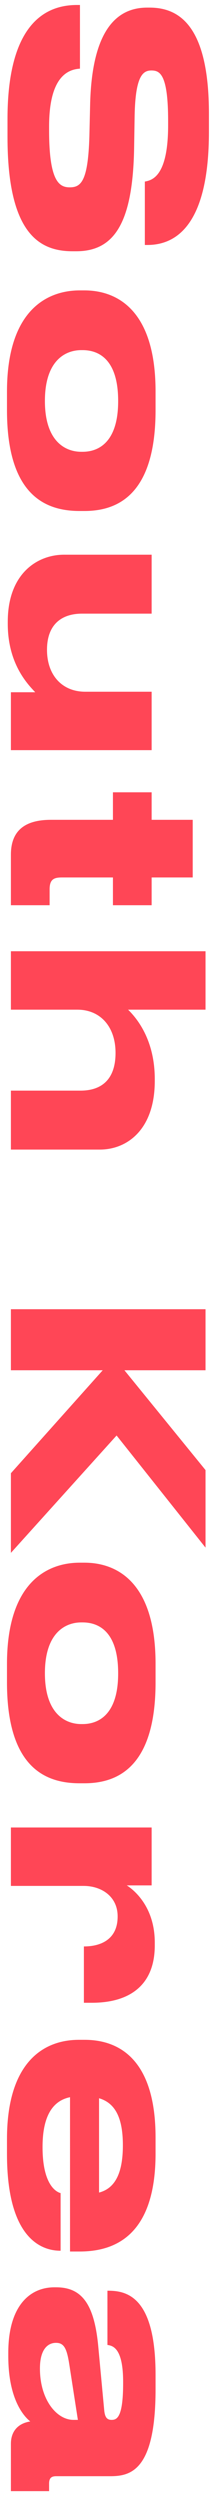 <svg width="20" height="229" viewBox="0 0 20 229" fill="none" xmlns="http://www.w3.org/2000/svg">
<path d="M0.688 12.552C0.688 21.528 3.712 23.016 6.664 23.016L7 23.016C10.552 23.016 12.184 20.304 12.304 13.584L12.352 10.584C12.424 6.936 13.12 6.456 13.888 6.456C14.656 6.456 15.424 6.768 15.424 11.088L15.424 11.472C15.424 16.152 13.96 16.512 13.288 16.632L13.288 22.44L13.528 22.44C16.216 22.44 19.168 20.52 19.168 12.072L19.168 10.416C19.168 2.28 16.384 0.696 13.72 0.696L13.504 0.696C10.72 0.696 8.464 2.736 8.272 9.408L8.2 12.48C8.08 16.608 7.432 17.16 6.4 17.16C5.44 17.16 4.504 16.632 4.504 11.928L4.504 11.592C4.504 6.984 6.256 6.36 7.336 6.288L7.336 0.456L7.072 0.456C4.72 0.456 0.688 1.536 0.688 10.896L0.688 12.552ZM0.64 37.568C0.64 45.536 4.336 46.808 7.312 46.808L7.744 46.808C10.672 46.808 14.272 45.44 14.272 37.568L14.272 35.864C14.272 28.376 10.72 26.6 7.744 26.6L7.312 26.6C4.336 26.6 0.64 28.4 0.64 35.888L0.64 37.568ZM4.12 36.728C4.12 33.08 5.944 32.072 7.456 32.072L7.576 32.072C9.208 32.072 10.84 33.08 10.84 36.728L10.84 36.752C10.84 40.352 9.184 41.384 7.576 41.384L7.456 41.384C5.944 41.384 4.12 40.376 4.12 36.728ZM13.912 68.714L13.912 63.362L7.816 63.362C5.704 63.362 4.312 61.85 4.312 59.522C4.312 57.242 5.608 56.21 7.528 56.21L13.912 56.21L13.912 50.81L5.872 50.81C3.448 50.81 0.712 52.514 0.712 56.954L0.712 57.146C0.712 60.89 2.632 62.762 3.232 63.41L1 63.41L1 68.714L13.912 68.714ZM1 82.919L4.552 82.919L4.552 81.455C4.552 80.519 4.984 80.375 5.68 80.375L10.36 80.375L10.36 82.919L13.912 82.919L13.912 80.375L17.68 80.375L17.68 75.095L13.912 75.095L13.912 72.575L10.36 72.575L10.36 75.095L4.672 75.095C2.44 75.095 1 75.959 1 78.287L1 82.919ZM1 87.134L1 92.486L7.096 92.486C9.208 92.486 10.6 94.046 10.6 96.446C10.6 98.822 9.376 99.902 7.384 99.902L1 99.902L1 105.302L9.16 105.302C11.656 105.302 14.2 103.478 14.2 99.014L14.2 98.846C14.2 95.006 12.328 93.062 11.752 92.486L18.856 92.486L18.856 87.134L1 87.134ZM1 125.516L9.424 125.516L1 134.948L1 142.244L10.696 131.492L18.856 141.764L18.856 134.66L11.416 125.516L18.856 125.516L18.856 119.924L1 119.924L1 125.516ZM0.64 154.109C0.64 162.077 4.336 163.349 7.312 163.349L7.744 163.349C10.672 163.349 14.272 161.981 14.272 154.109L14.272 152.405C14.272 144.917 10.72 143.141 7.744 143.141L7.312 143.141C4.336 143.141 0.64 144.941 0.64 152.429L0.64 154.109ZM4.12 153.269C4.12 149.621 5.944 148.613 7.456 148.613L7.576 148.613C9.208 148.613 10.84 149.621 10.84 153.269L10.84 153.293C10.84 156.893 9.184 157.925 7.576 157.925L7.456 157.925C5.944 157.925 4.12 156.917 4.12 153.269ZM7.672 172.75C9.328 172.75 10.792 173.734 10.792 175.534L10.792 175.558C10.792 177.574 9.352 178.294 7.696 178.294L7.696 183.454L8.44 183.454C11.776 183.454 14.2 181.942 14.2 178.198L14.2 177.934C14.2 174.718 12.352 173.158 11.632 172.702L13.912 172.702L13.912 167.398L1 167.398L1 172.75L7.672 172.75ZM11.272 196.519C11.272 199.231 10.456 200.479 9.088 200.839L9.088 192.199C10.456 192.607 11.272 193.807 11.272 196.495L11.272 196.519ZM5.56 206.167L5.56 200.887C5.248 200.815 3.904 200.239 3.904 196.687L3.904 196.663C3.904 193.711 4.912 192.415 6.424 192.103L6.424 206.239L7.312 206.239C10.456 206.239 14.272 204.847 14.272 197.263L14.272 195.799C14.272 188.815 11.08 186.847 7.768 186.847L7.24 186.847C3.856 186.847 0.64 189.055 0.64 195.943L0.64 197.311C0.64 205.015 3.784 206.167 5.536 206.167L5.56 206.167ZM6.736 221.661C5.2 221.661 3.664 219.813 3.664 216.957C3.664 215.133 4.432 214.605 5.128 214.605L5.152 214.605C5.896 214.605 6.136 215.181 6.352 216.549L7.144 221.661L6.736 221.661ZM2.776 221.805C1.552 221.997 1 222.813 1 223.845L1 228.189L4.504 228.189L4.504 227.493C4.504 226.941 4.768 226.821 5.152 226.821L10.096 226.821C11.968 226.821 14.272 226.341 14.272 218.853L14.272 217.533C14.272 210.333 11.608 209.829 9.904 209.829L9.856 209.829L9.856 214.797C10.288 214.869 11.296 214.989 11.296 218.181L11.296 218.301C11.296 221.445 10.72 221.661 10.24 221.661C9.832 221.661 9.64 221.445 9.568 220.845L9.016 214.941C8.656 211.077 7.528 209.517 5.152 209.517L4.984 209.517C2.776 209.517 0.76 211.173 0.76 215.517L0.76 215.829C0.76 219.621 2.08 221.253 2.776 221.805Z" fill="#FF4656"/>
</svg>
